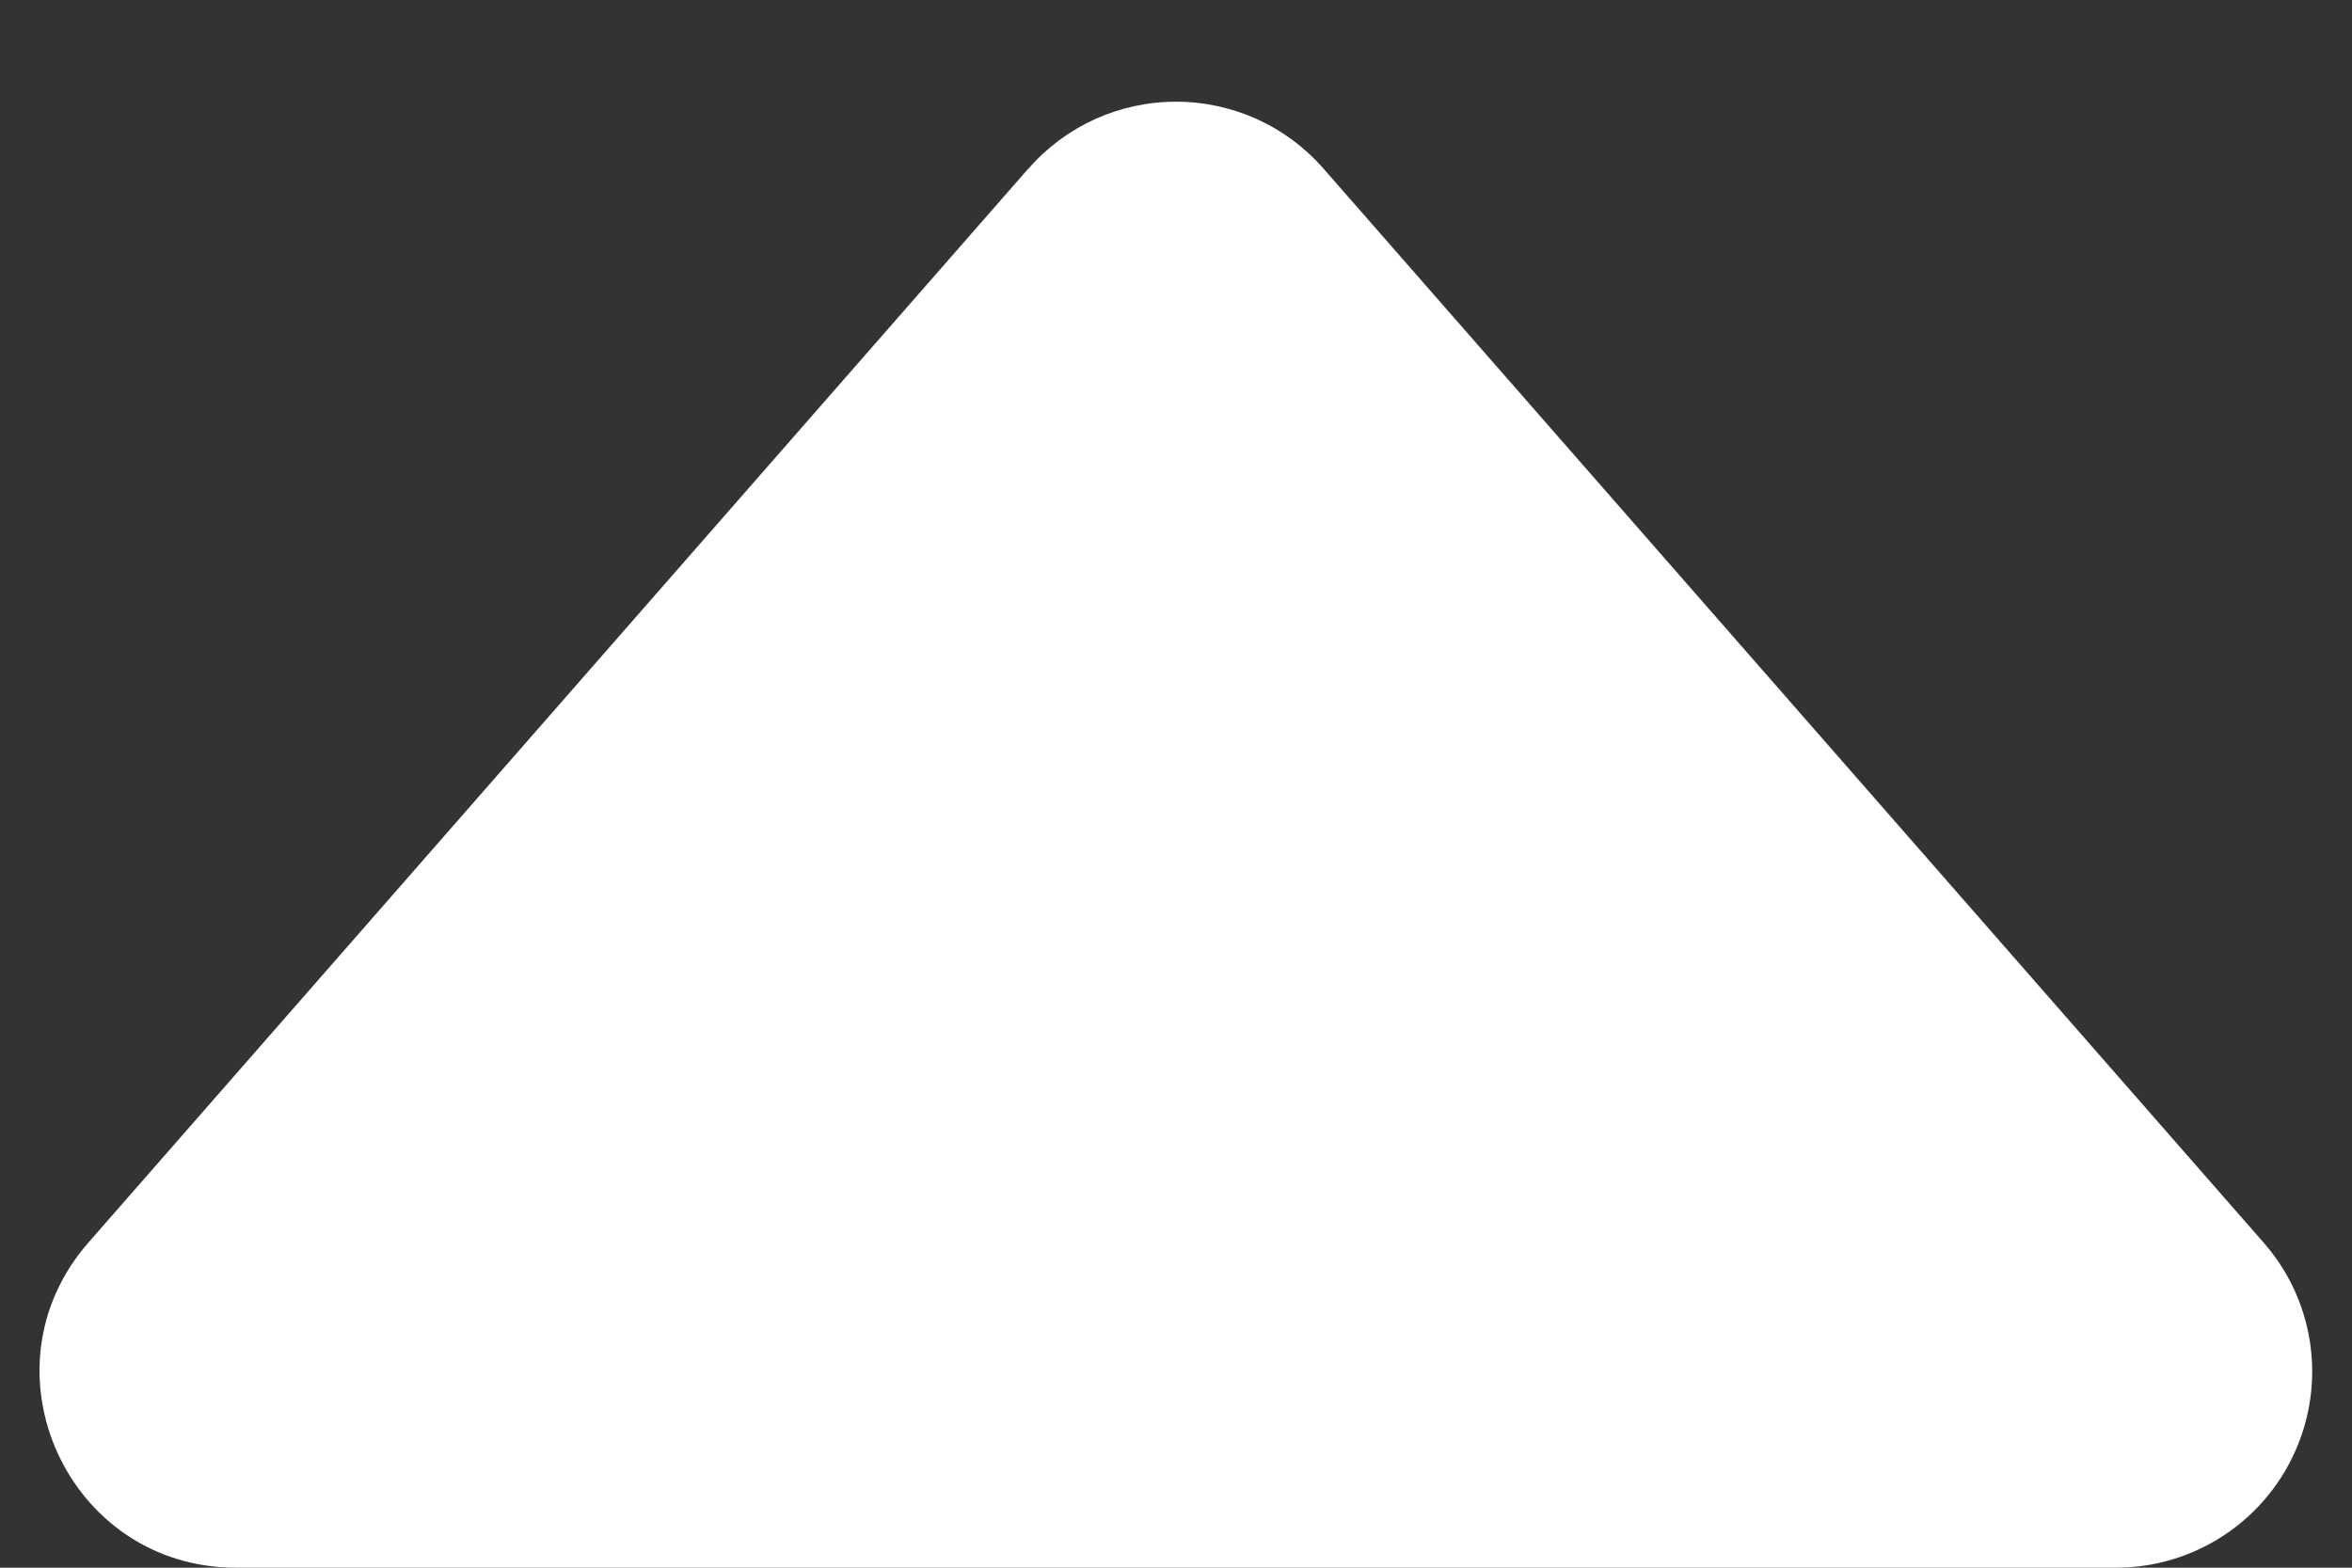 <svg width="12" height="8" viewBox="0 0 12 8" fill="none" xmlns="http://www.w3.org/2000/svg">
<rect x="0" y="0" width="12" height="8" fill="#333333" stroke="none"/>
<path fill-rule="evenodd" clip-rule="evenodd" d="M5.247 0.86L0.451 6.341C-0.115 6.988 0.345 8 1.204 8H10.796C11.189 8 11.545 7.77 11.707 7.413C11.87 7.055 11.808 6.636 11.549 6.341L6.753 0.861C6.563 0.643 6.289 0.519 6 0.519C5.711 0.519 5.437 0.643 5.247 0.861V0.86Z" fill="white"/>
</svg>
